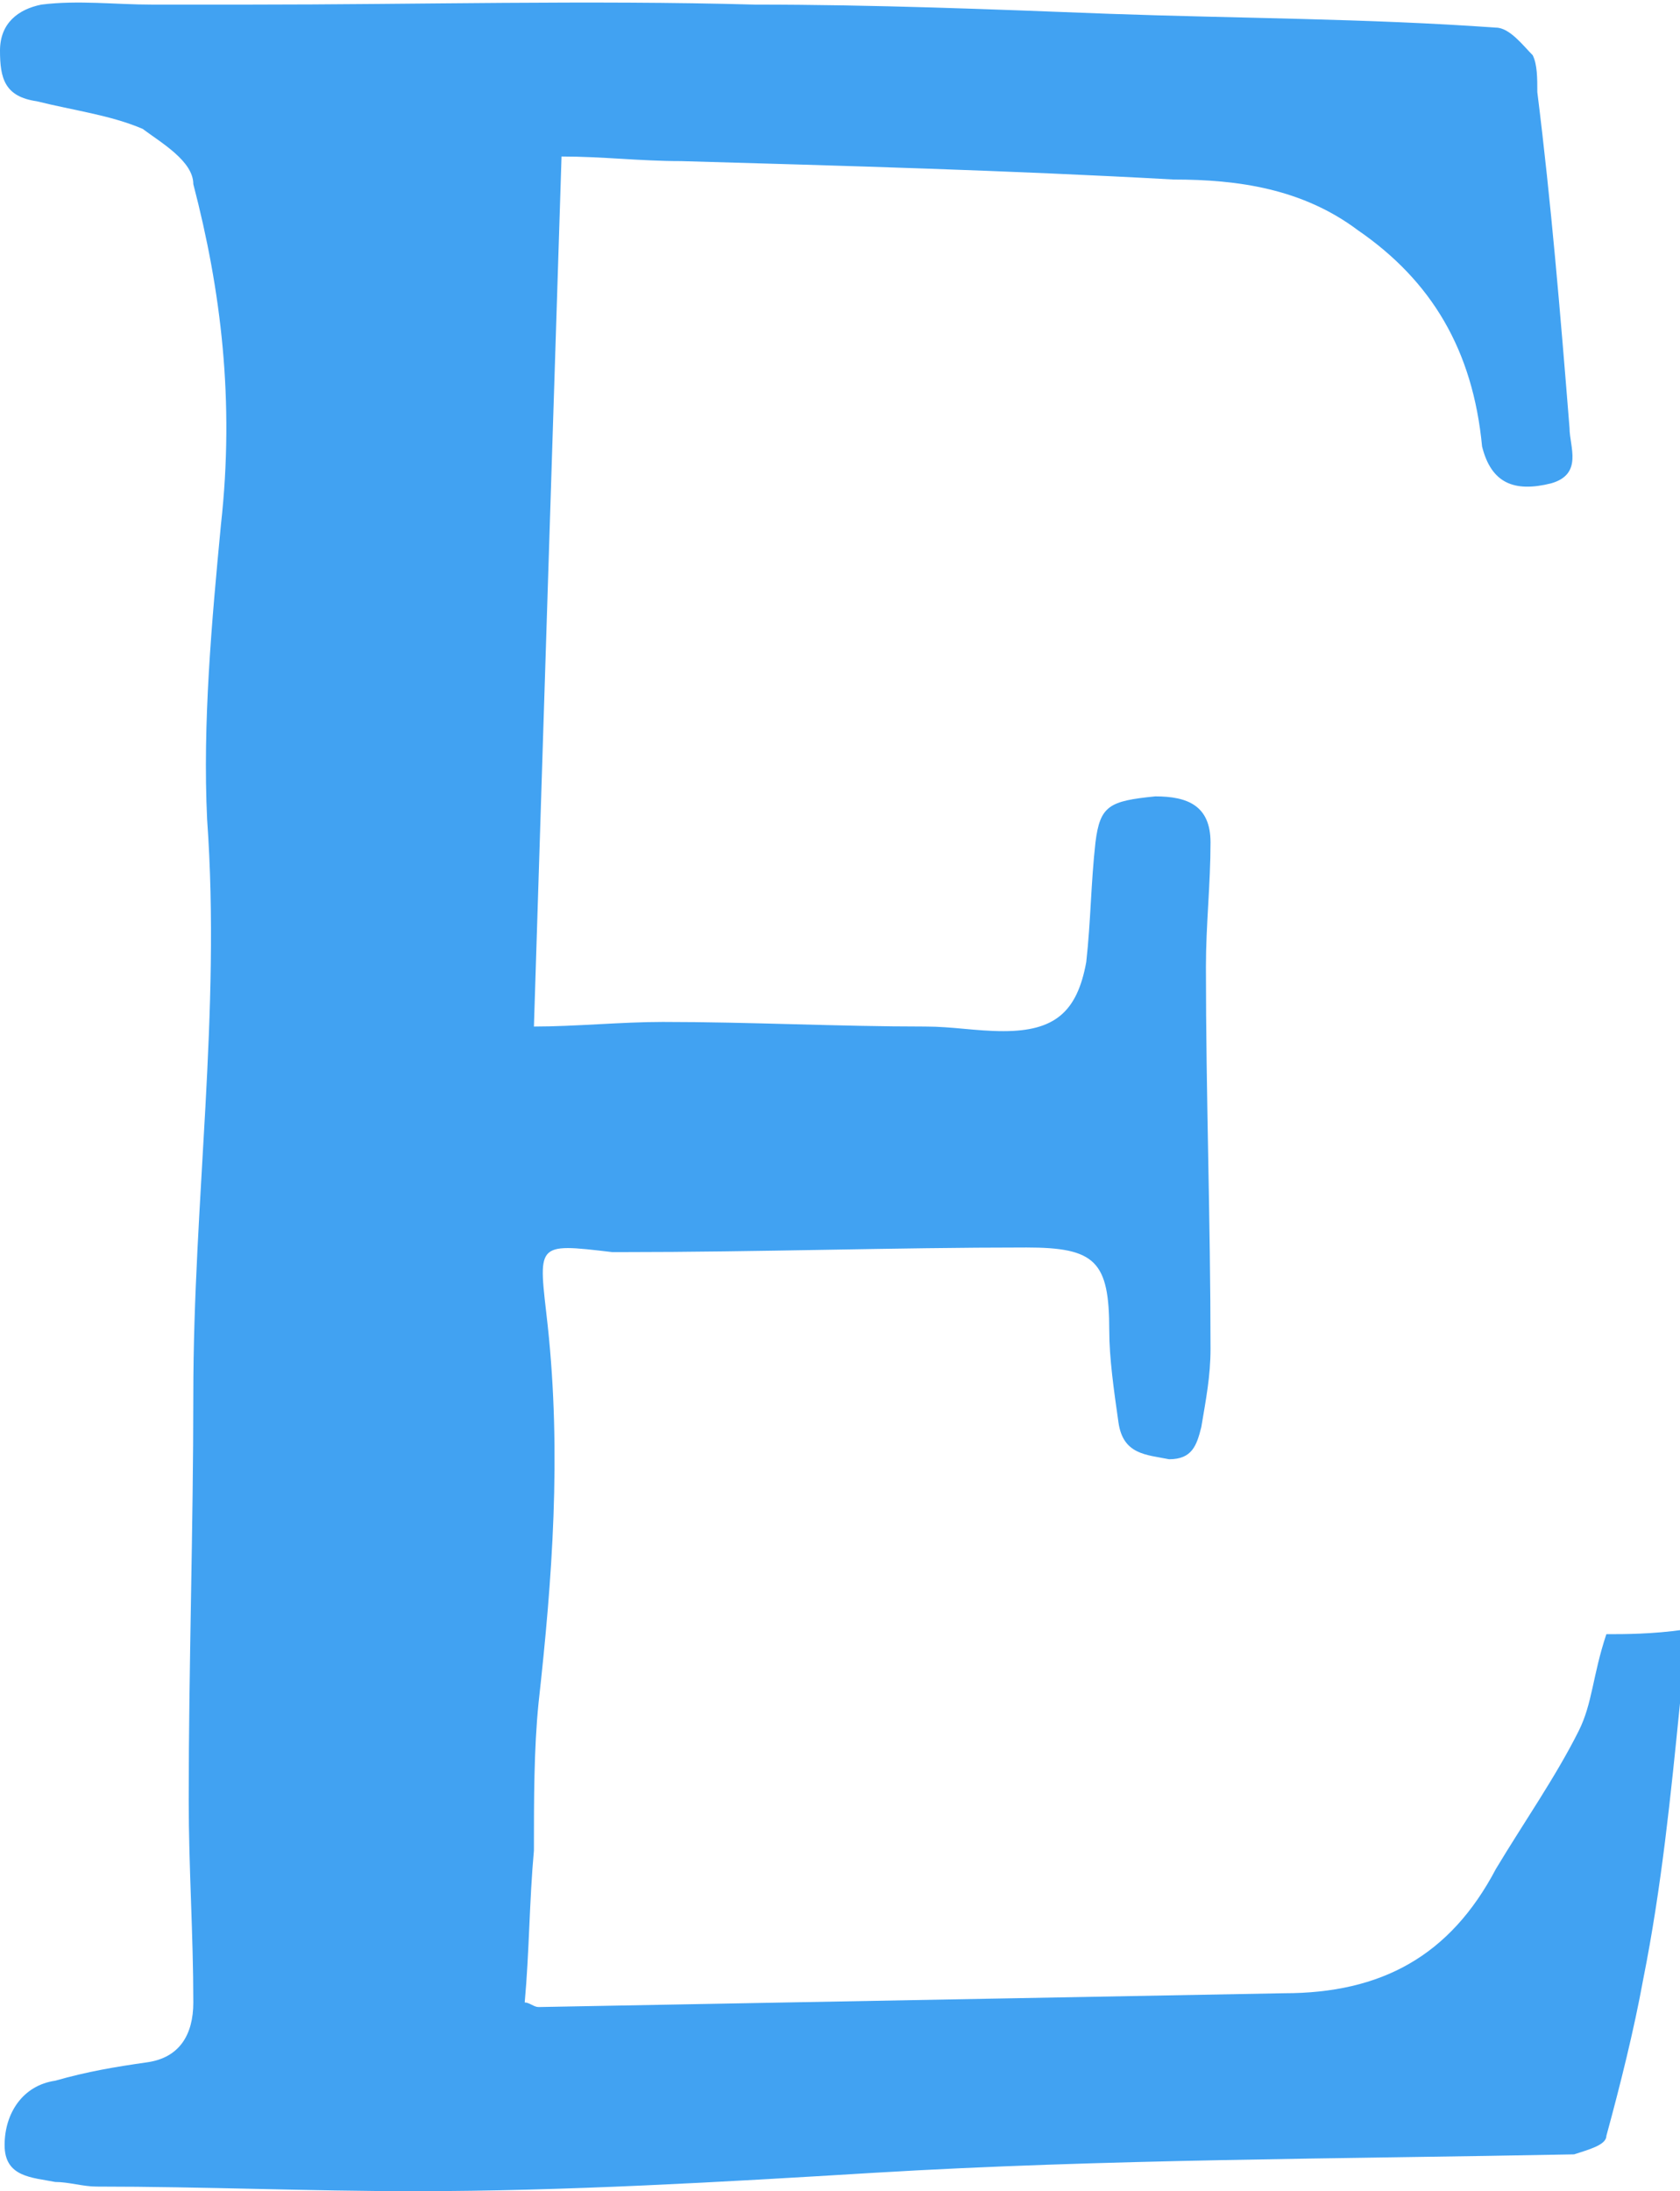 <?xml version="1.0" encoding="utf-8"?>
<!-- Generator: Adobe Illustrator 18.0.0, SVG Export Plug-In . SVG Version: 6.00 Build 0)  -->
<!DOCTYPE svg PUBLIC "-//W3C//DTD SVG 1.1//EN" "http://www.w3.org/Graphics/SVG/1.1/DTD/svg11.dtd">
<svg version="1.1" id="Layer_2" xmlns="http://www.w3.org/2000/svg" xmlns:xlink="http://www.w3.org/1999/xlink" x="0px" y="0px"
	 viewBox="0 0 36.5 47.6" enable-background="new 0 0 36.5 47.6" xml:space="preserve">
<g>
	<path fill="#41A2F2" d="M36.5,37c-0.2,2-0.4,4-0.8,6c-0.2,1.1-0.5,2.3-0.8,3.4c0,0.2-0.4,0.3-0.7,0.4c-5.1,0.1-10.2,0.1-15.2,0.4
		c-3.3,0.2-6.7,0.4-10,0.4c-2.3,0-4.6-0.1-6.9-0.1c-0.3,0-0.6-0.1-0.9-0.1c-0.5-0.1-1.1-0.1-1.1-0.8c0-0.7,0.4-1.3,1.1-1.4
		c0.7-0.2,1.3-0.3,2-0.4c0.7-0.1,1-0.6,1-1.3c0-1.5-0.1-2.9-0.1-4.4c0-2.9,0.1-5.9,0.1-8.8c0-4.2,0.6-8.3,0.3-12.5
		c-0.1-2.1,0.1-4.3,0.3-6.4C5.1,8.7,4.8,6.3,4.2,4C4.2,3.5,3.5,3.1,3.1,2.8C2.4,2.5,1.6,2.4,0.8,2.2C0.1,2.1,0,1.7,0,1.1
		c0-0.6,0.4-0.9,0.9-1c0.8-0.1,1.6,0,2.4,0c0.7,0,1.4,0,2.1,0c3.7,0,7.4-0.1,11,0c2.6,0,5.1,0.1,7.7,0.2c2.8,0.1,5.6,0.1,8.4,0.3
		c0.3,0,0.6,0.4,0.8,0.6c0.1,0.2,0.1,0.5,0.1,0.8c0.3,2.4,0.5,4.8,0.7,7.3c0,0.4,0.3,1-0.4,1.2c-0.8,0.2-1.3,0-1.5-0.8
		C32,7.6,31.1,6.1,29.5,5c-1.2-0.9-2.6-1.1-4-1.1c-3.6-0.2-7.2-0.3-10.7-0.4c-0.9,0-1.7-0.1-2.6-0.1c-0.2,6.3-0.4,12.5-0.6,18.9
		c0.9,0,1.9-0.1,2.8-0.1c1.9,0,3.8,0.1,5.7,0.1c0.6,0,1.1,0.1,1.7,0.1c1.1,0,1.6-0.4,1.8-1.5c0.1-0.9,0.1-1.7,0.2-2.6
		c0.1-0.8,0.3-0.9,1.3-1c0.7,0,1.2,0.2,1.2,1c0,0.9-0.1,1.8-0.1,2.7c0,2.8,0.1,5.5,0.1,8.3c0,0.6-0.1,1.1-0.2,1.7
		c-0.1,0.4-0.2,0.7-0.7,0.7c-0.5-0.1-1-0.1-1.1-0.8c-0.1-0.7-0.2-1.4-0.2-2c0-1.5-0.3-1.8-1.8-1.8c-2.9,0-5.8,0.1-8.8,0.1
		c-0.1,0-0.2,0-0.2,0c-1.7-0.2-1.6-0.2-1.4,1.6c0.3,2.8,0.1,5.5-0.2,8.2c-0.1,1-0.1,2.1-0.1,3.2c-0.1,1.1-0.1,2.2-0.2,3.3
		c0.1,0,0.2,0.1,0.3,0.1c5.4-0.1,10.8-0.2,16.2-0.3c2.1,0,3.6-0.8,4.6-2.7c0.6-1,1.3-2,1.8-3c0.3-0.6,0.3-1.2,0.6-2.1
		c0.4,0,1,0,1.7-0.1C36.5,35.8,36.6,36.4,36.5,37z"/>
</g>
</svg>
